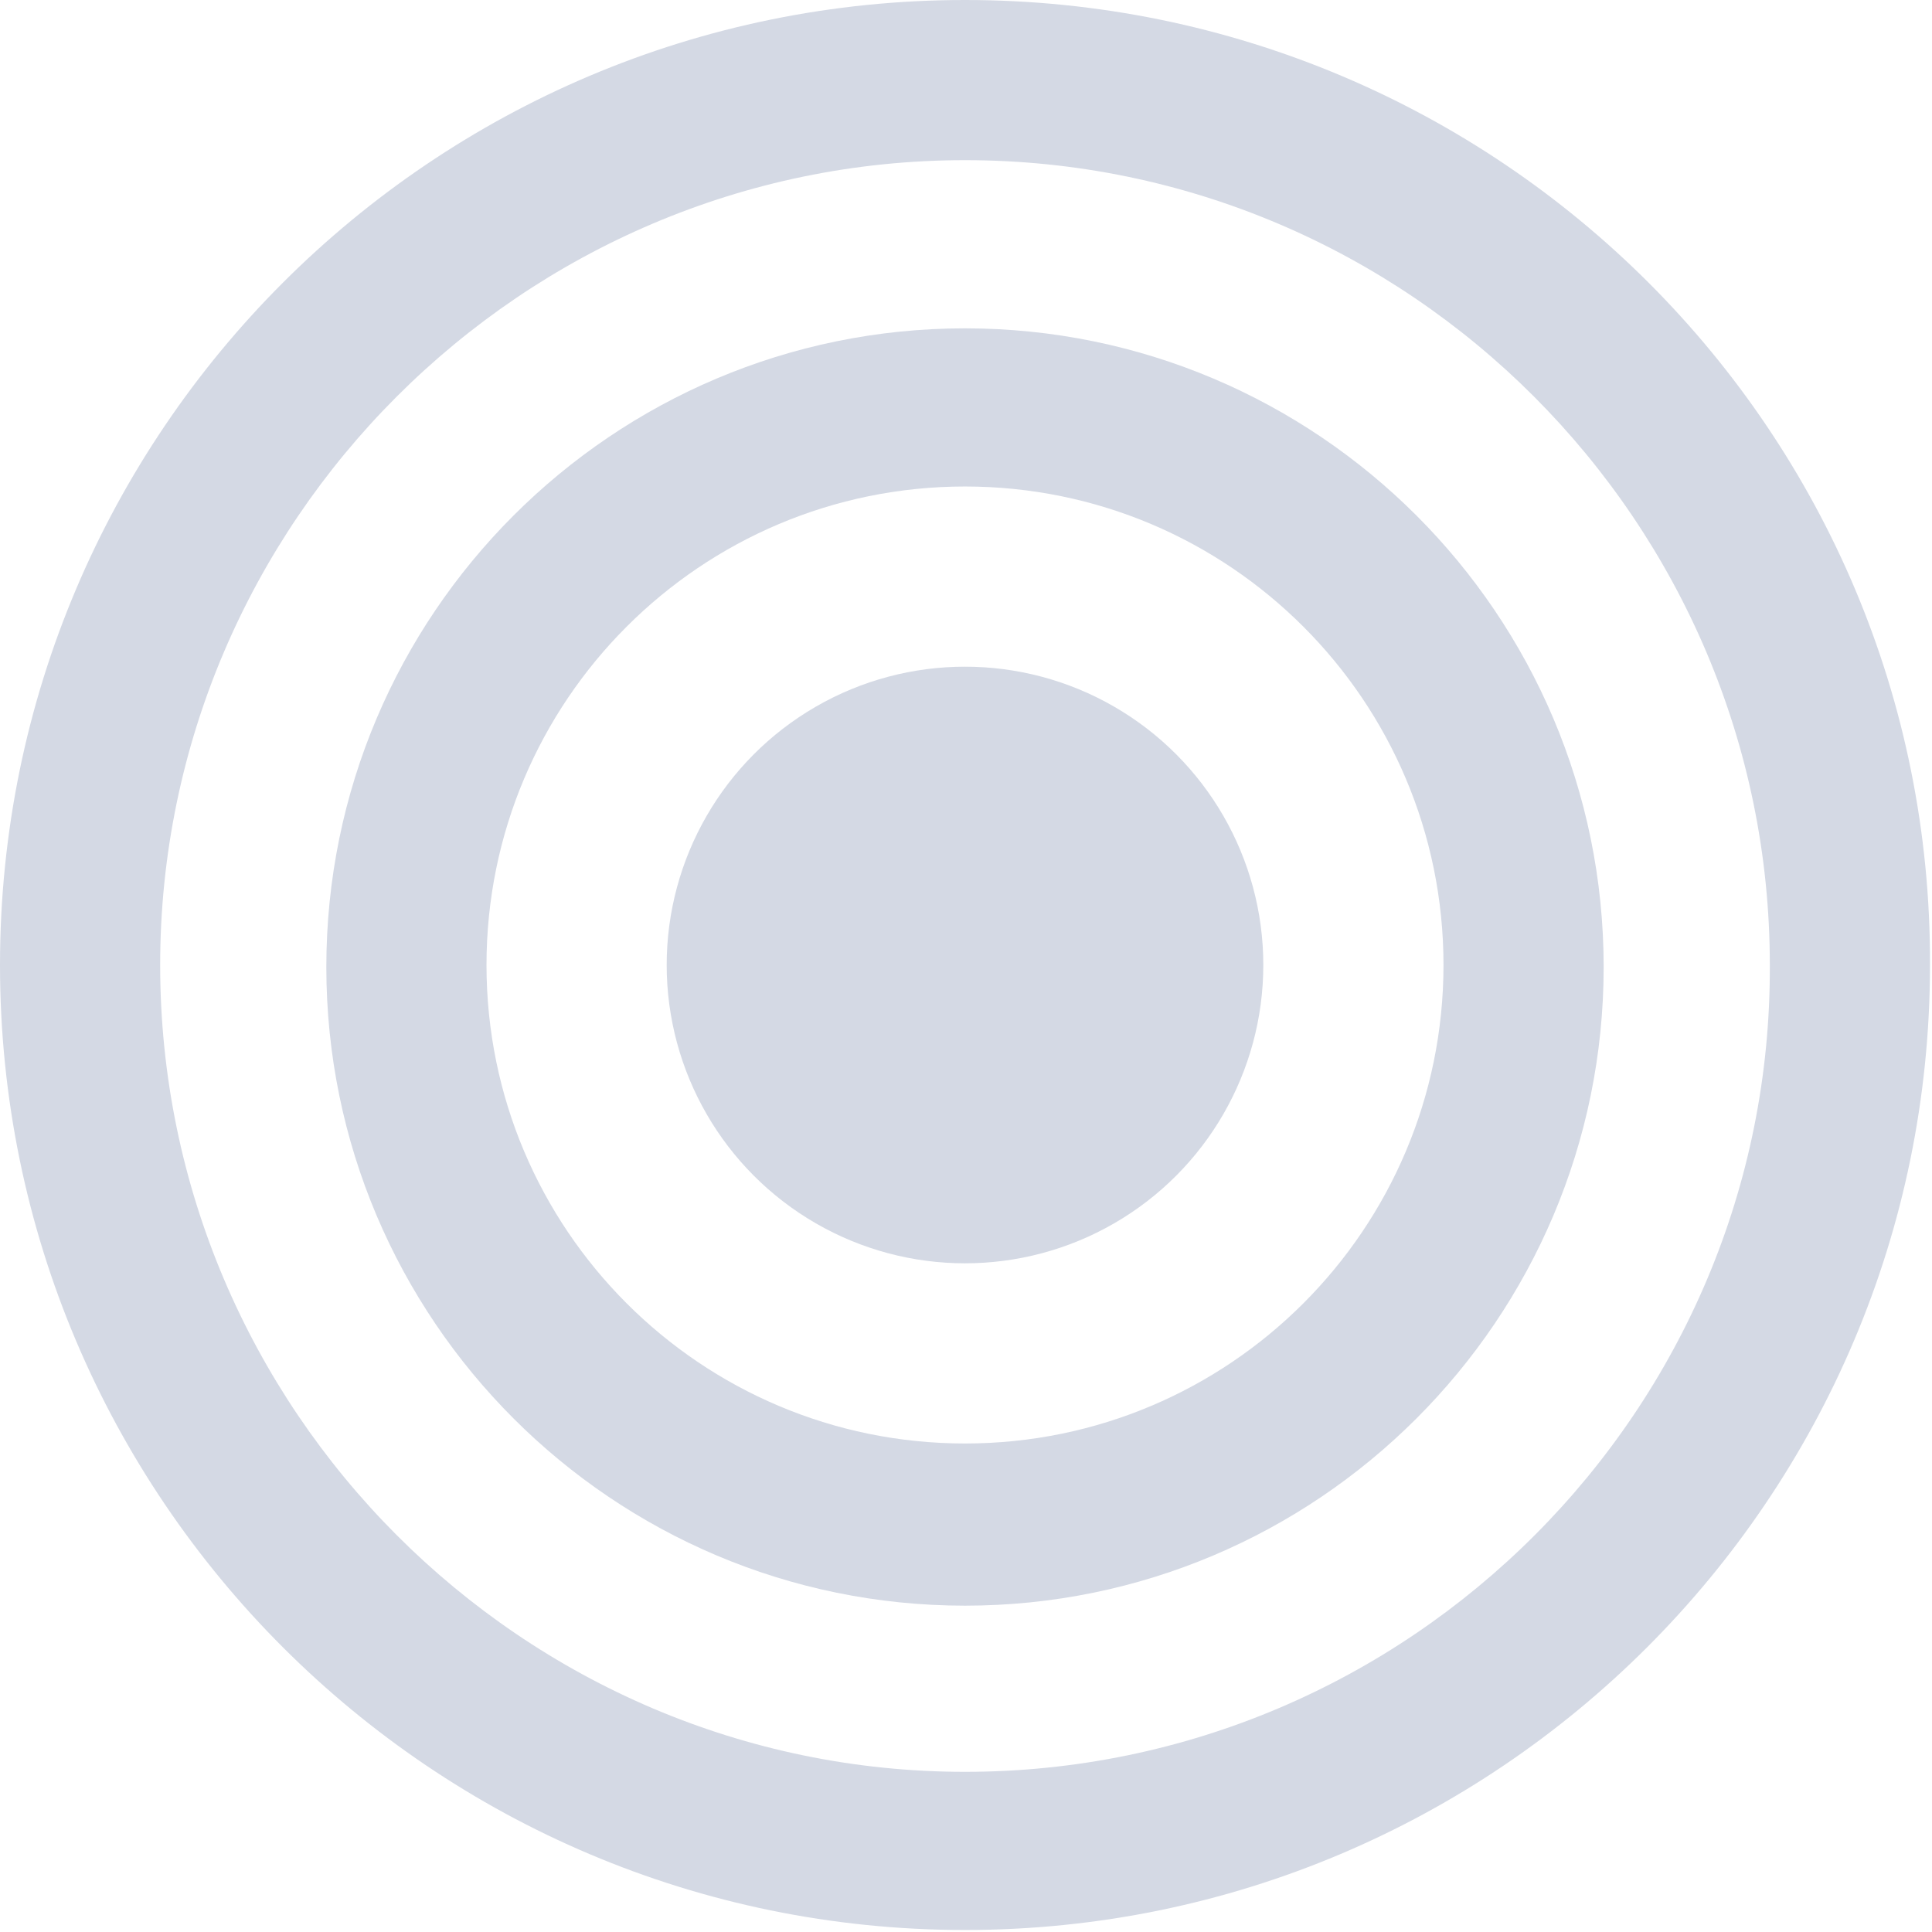 <?xml version="1.0" encoding="utf-8"?>
<!-- Generator: Adobe Illustrator 21.1.0, SVG Export Plug-In . SVG Version: 6.00 Build 0)  -->
<svg version="1.1" id="Capa_1" xmlns="http://www.w3.org/2000/svg" xmlns:xlink="http://www.w3.org/1999/xlink" x="0px" y="0px"
	 viewBox="0 0 96.5 96.5" style="enable-background:new 0 0 96.5 96.5;" xml:space="preserve">
<style type="text/css">
	.st0{fill:#D4D9E4;}
</style>
<g>
	<g>
		<path class="st0" d="M48.2,0C21.6,0,0,21.6,0,48.2s21.6,48.2,48.2,48.2s48.2-21.6,48.2-48.2C96.5,21.6,74.9,0,48.2,0z M48.2,88.5
			C26.1,88.5,8,70.4,8,48.2C8,26.1,26.1,8,48.2,8c22.2,0,40.2,18.1,40.2,40.2C88.5,70.4,70.4,88.5,48.2,88.5z"/>
		<path class="st0" d="M48.2,16.4c-17.6,0-31.9,14.3-31.9,31.9s14.3,31.9,31.9,31.9s31.9-14.3,31.9-31.9S65.8,16.4,48.2,16.4z
			 M48.2,72.1c-13.2,0-23.9-10.7-23.9-23.9s10.7-23.9,23.9-23.9s23.9,10.7,23.9,23.9S61.4,72.1,48.2,72.1z"/>
		<circle class="st0" cx="48.2" cy="48.2" r="14.9"/>
	</g>
</g>
</svg>
